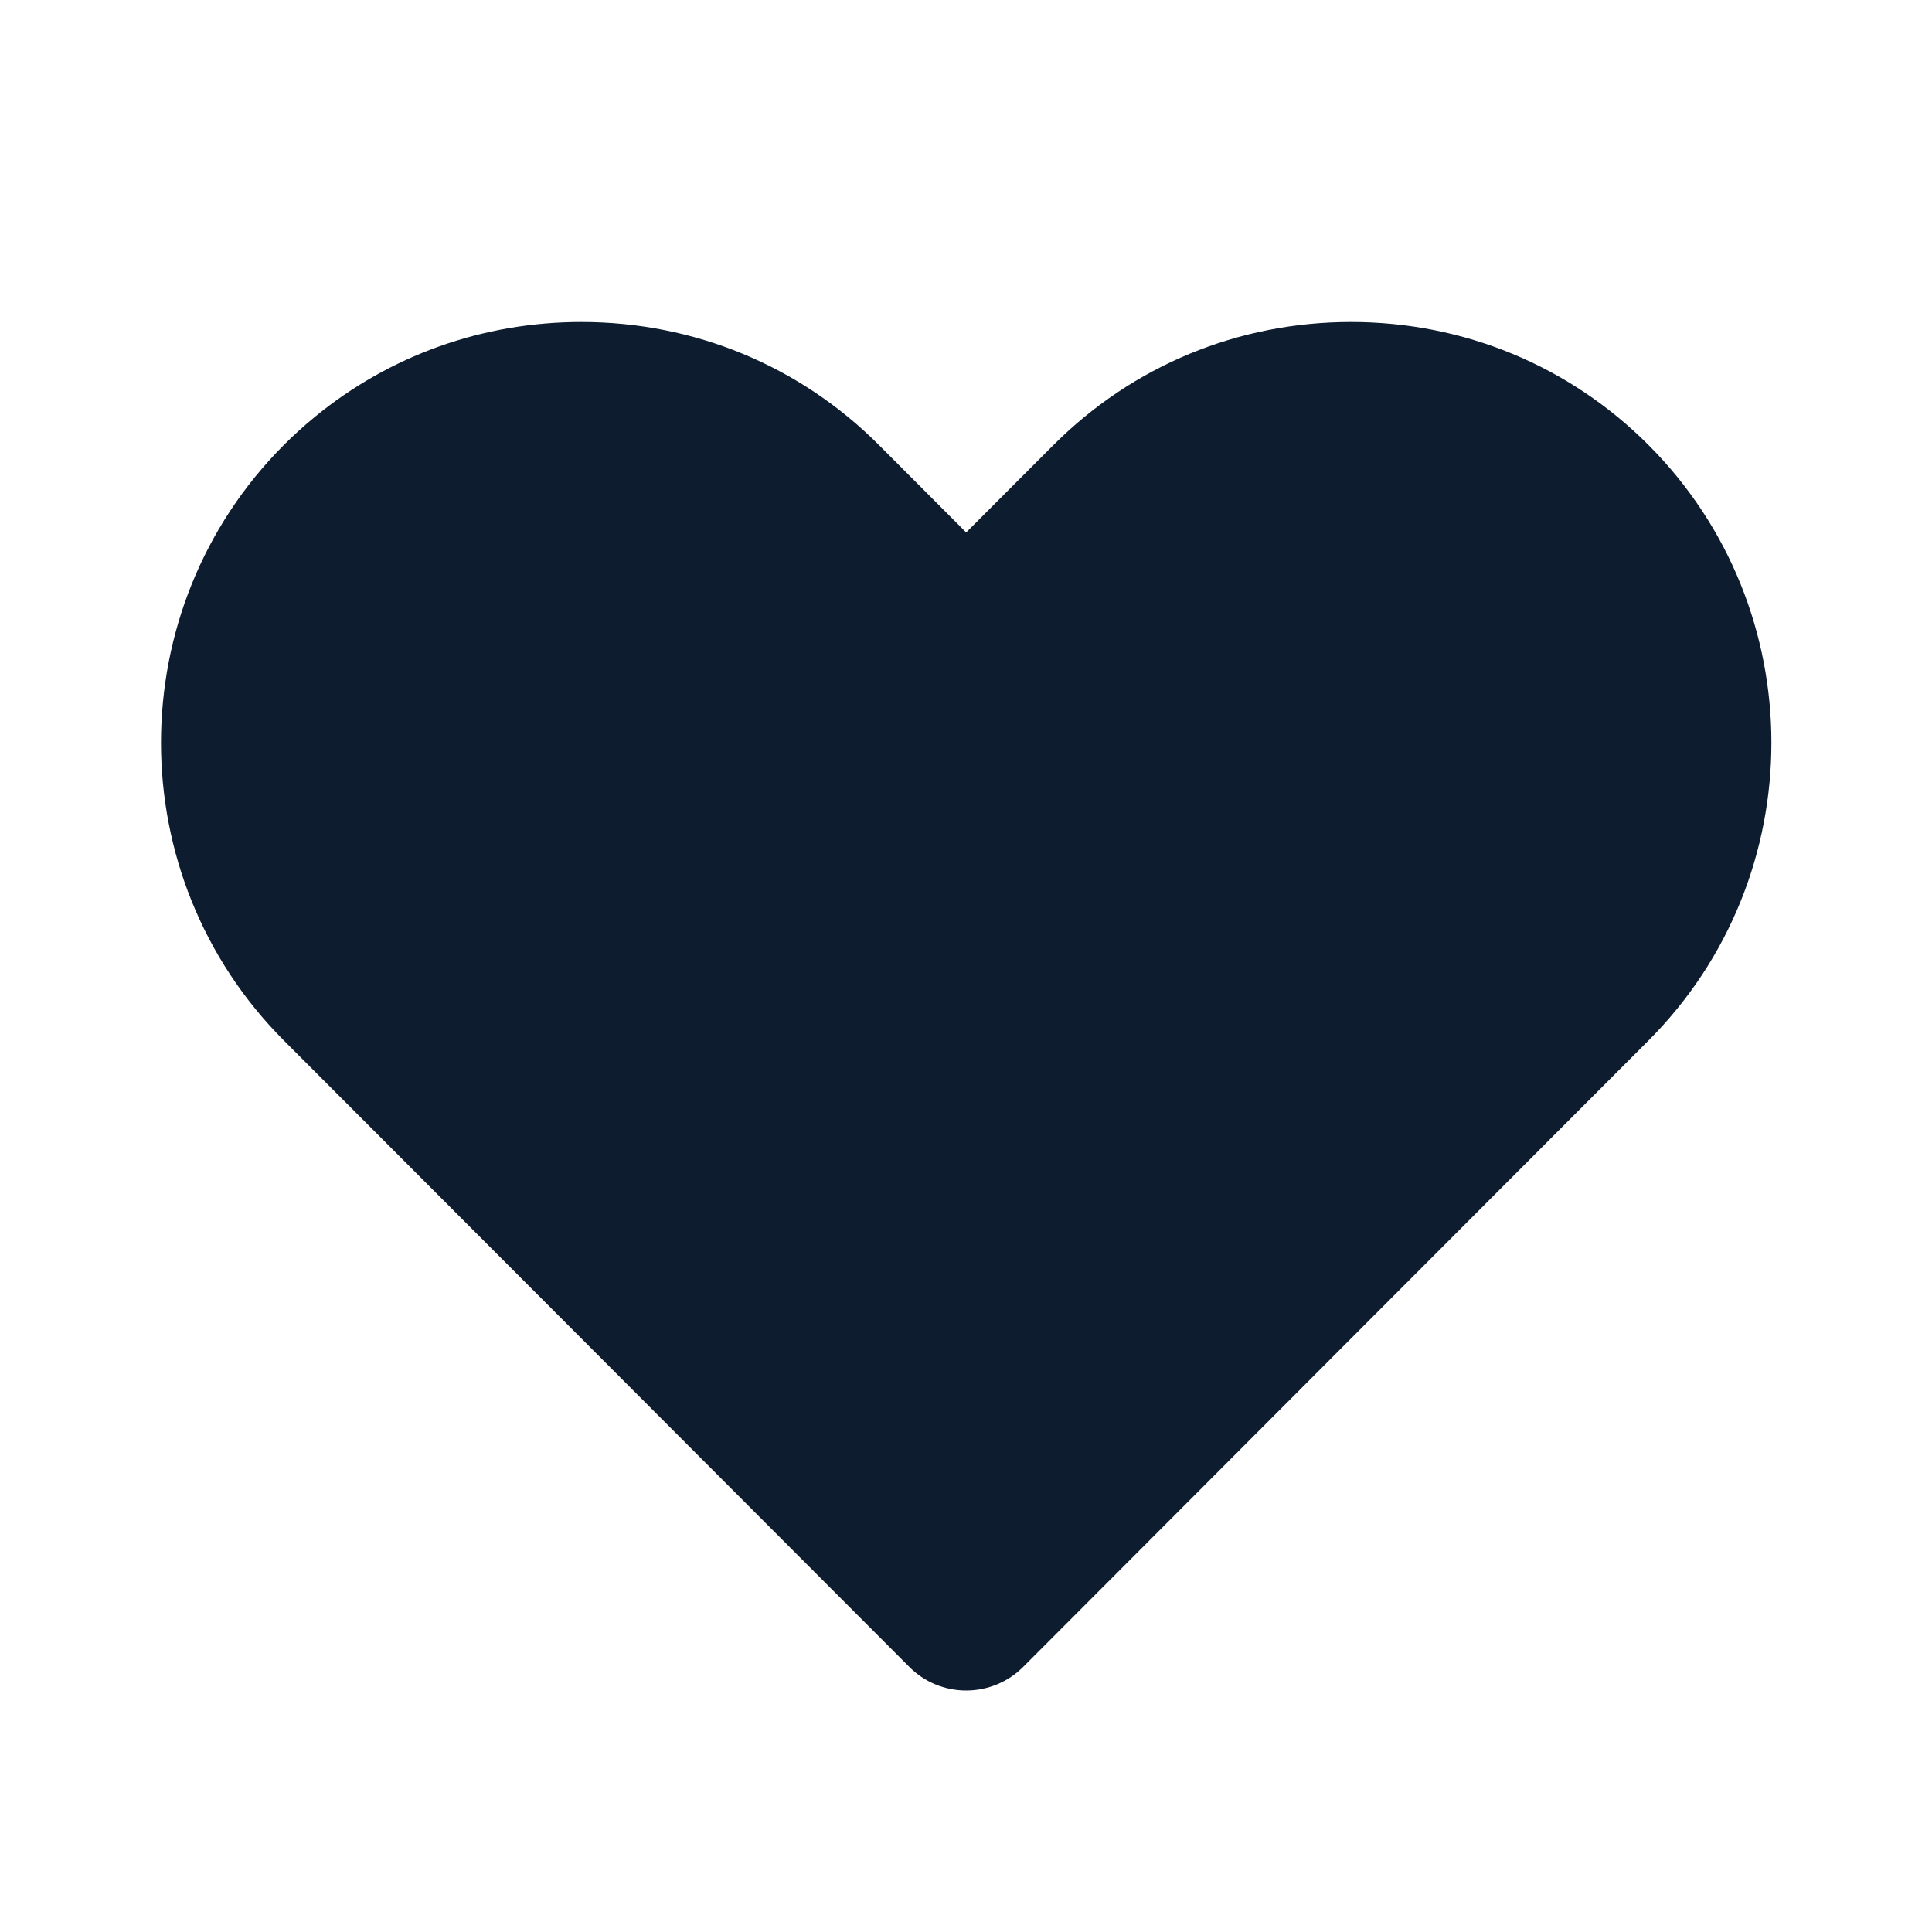 <svg width="24" height="24" viewBox="0 0 24 24" fill="none" xmlns="http://www.w3.org/2000/svg">
<path fill-rule="evenodd" clip-rule="evenodd" d="M11.295 20.706C11.482 20.895 11.737 21 12.002 21C12.268 21 12.522 20.895 12.71 20.707L20.478 12.926C22.514 10.886 22.514 7.567 20.477 5.527C19.494 4.543 18.181 4 16.783 4C15.383 4 14.071 4.543 13.087 5.528L12.002 6.614L10.917 5.527C9.934 4.543 8.621 4 7.222 4C5.998 4 4.84 4.416 3.911 5.179C3.778 5.288 3.65 5.404 3.527 5.527C1.491 7.567 1.491 10.886 3.527 12.926L11.295 20.706Z" fill="#0D1C2E"/>
</svg>
